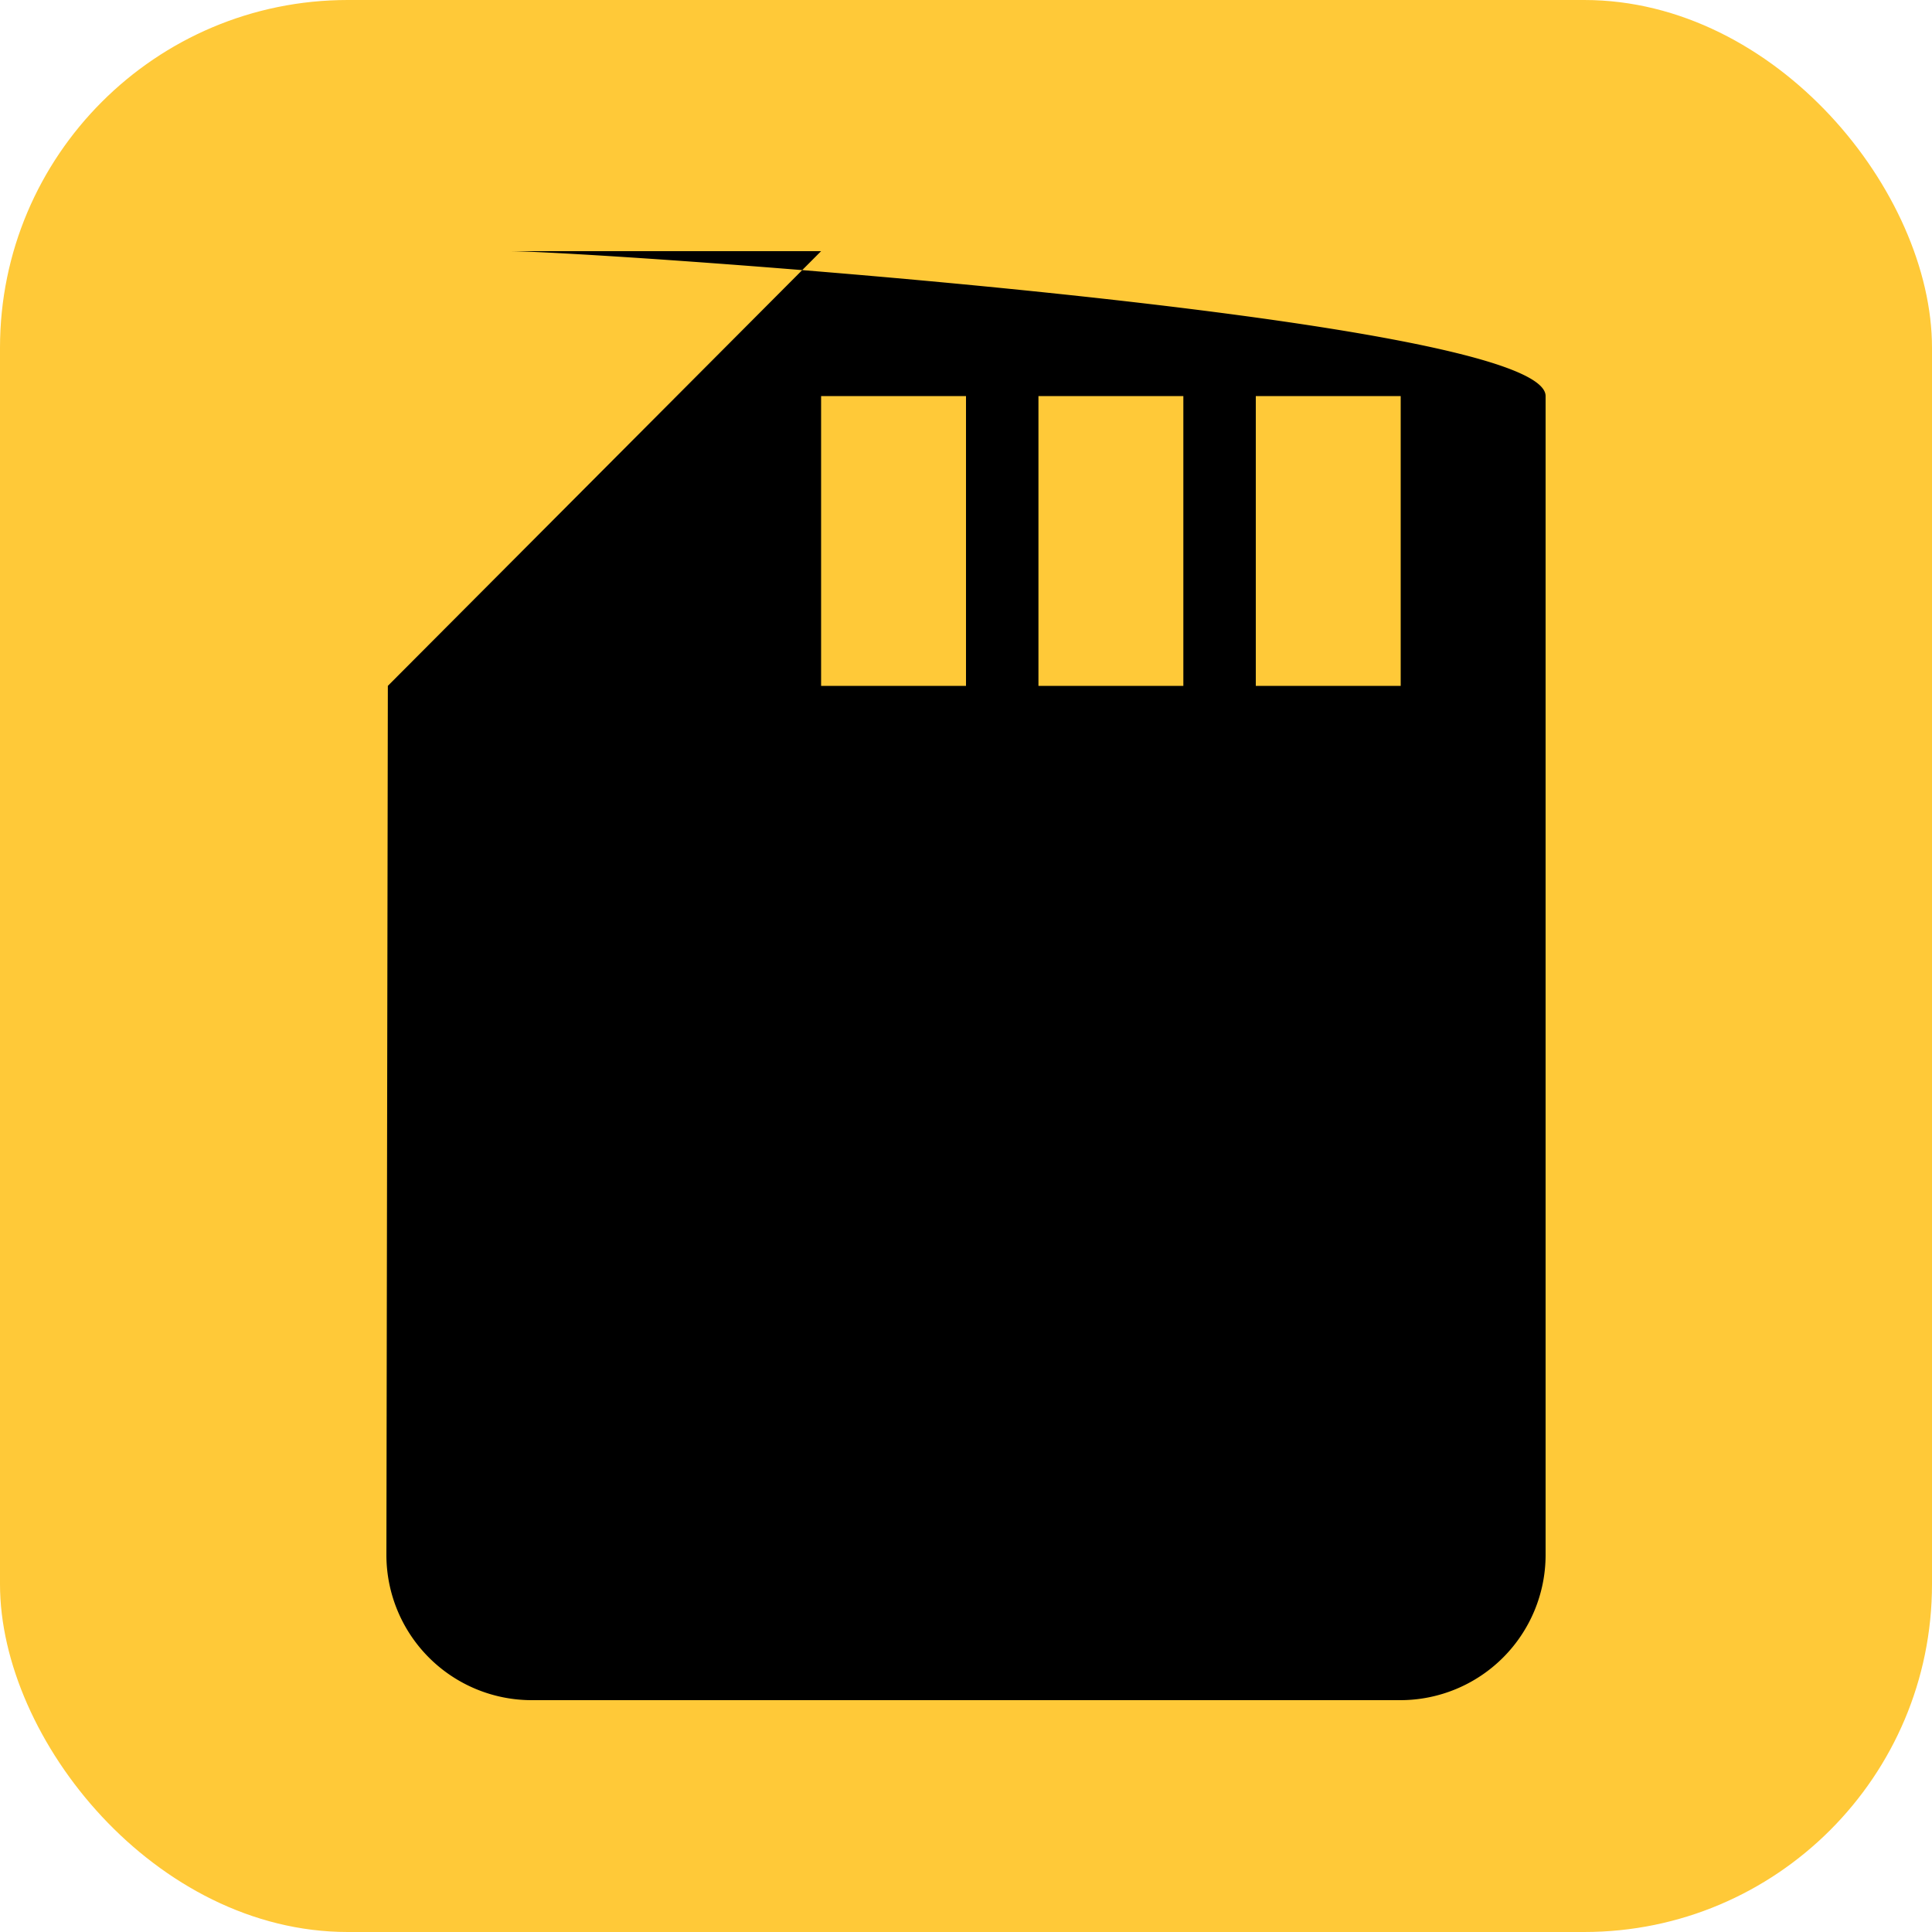 <svg xmlns="http://www.w3.org/2000/svg" xmlns:xlink="http://www.w3.org/1999/xlink" width="100" height="100" viewBox="0 0 100 100">
  <defs>
    <clipPath id="clip-storage">
      <rect width="100" height="100"/>
    </clipPath>
  </defs>
  <g id="storage" clip-path="url(#clip-storage)">
    <rect id="Rectangle_17450" data-name="Rectangle 17450" width="100" height="100" rx="18" fill="#ffc938"/>
    <path id="Icon_material-sd-storage" data-name="Icon material-sd-storage" d="M12.346,3H28.5L6.075,25.5,6,70.5A7.522,7.522,0,0,0,13.5,78h45A7.522,7.522,0,0,0,66,70.5v-60C66,6.375,16.471,3,12.346,3ZM36,25.5H28.5v-15H36Zm11.25,0h-7.5v-15h7.5Zm11.25,0H51v-15h7.5Z" transform="translate(14 10)"/>
  </g>
</svg>
